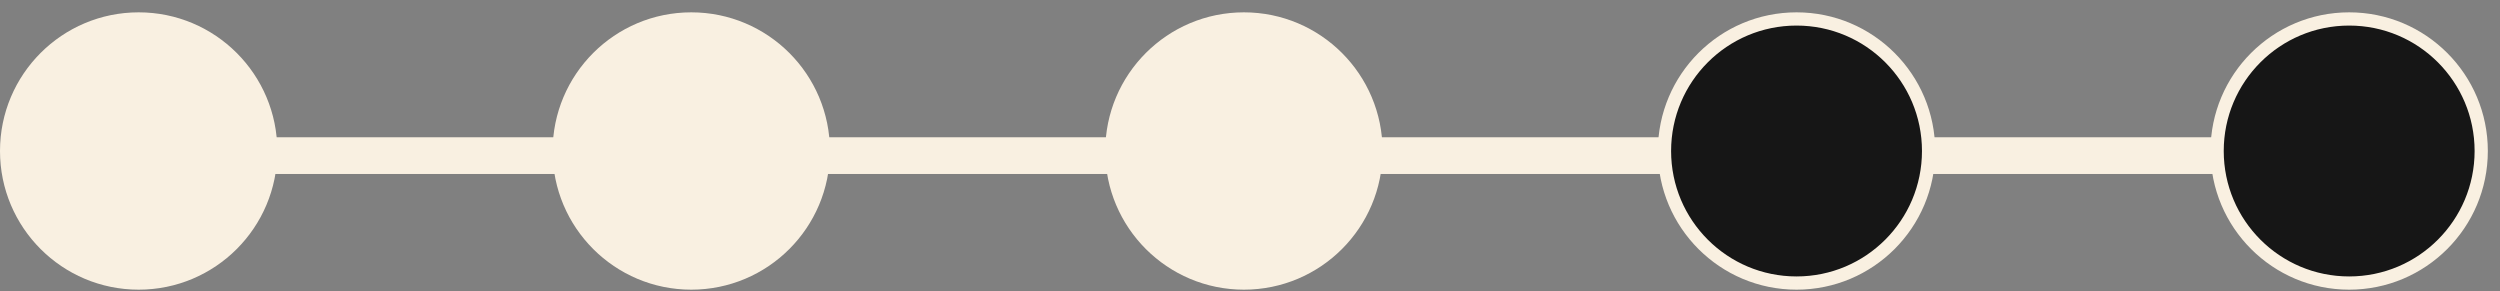 <svg width="189" height="22" viewBox="0 0 189 22" fill="none" xmlns="http://www.w3.org/2000/svg">
<rect x="0" y="0" width="189" height="22" fill="#808080" stroke="none"/>
<rect width="187.309" height="2.775" transform="translate(0.332 10.378)" fill="#F9F0E1"/>
<circle cx="10.483" cy="11.416" r="10.483" fill="#F9F0E1"/>
<circle cx="52.261" cy="11.416" r="10.483" fill="#F9F0E1"/>
<circle cx="94.04" cy="11.416" r="10.483" fill="#F9F0E1"/>
<circle cx="135.818" cy="11.416" r="9.983" fill="#161616" stroke="#F9F0E1"/>
<circle cx="177.597" cy="11.416" r="9.983" fill="#161616" stroke="#F9F0E1"/>
</svg>
